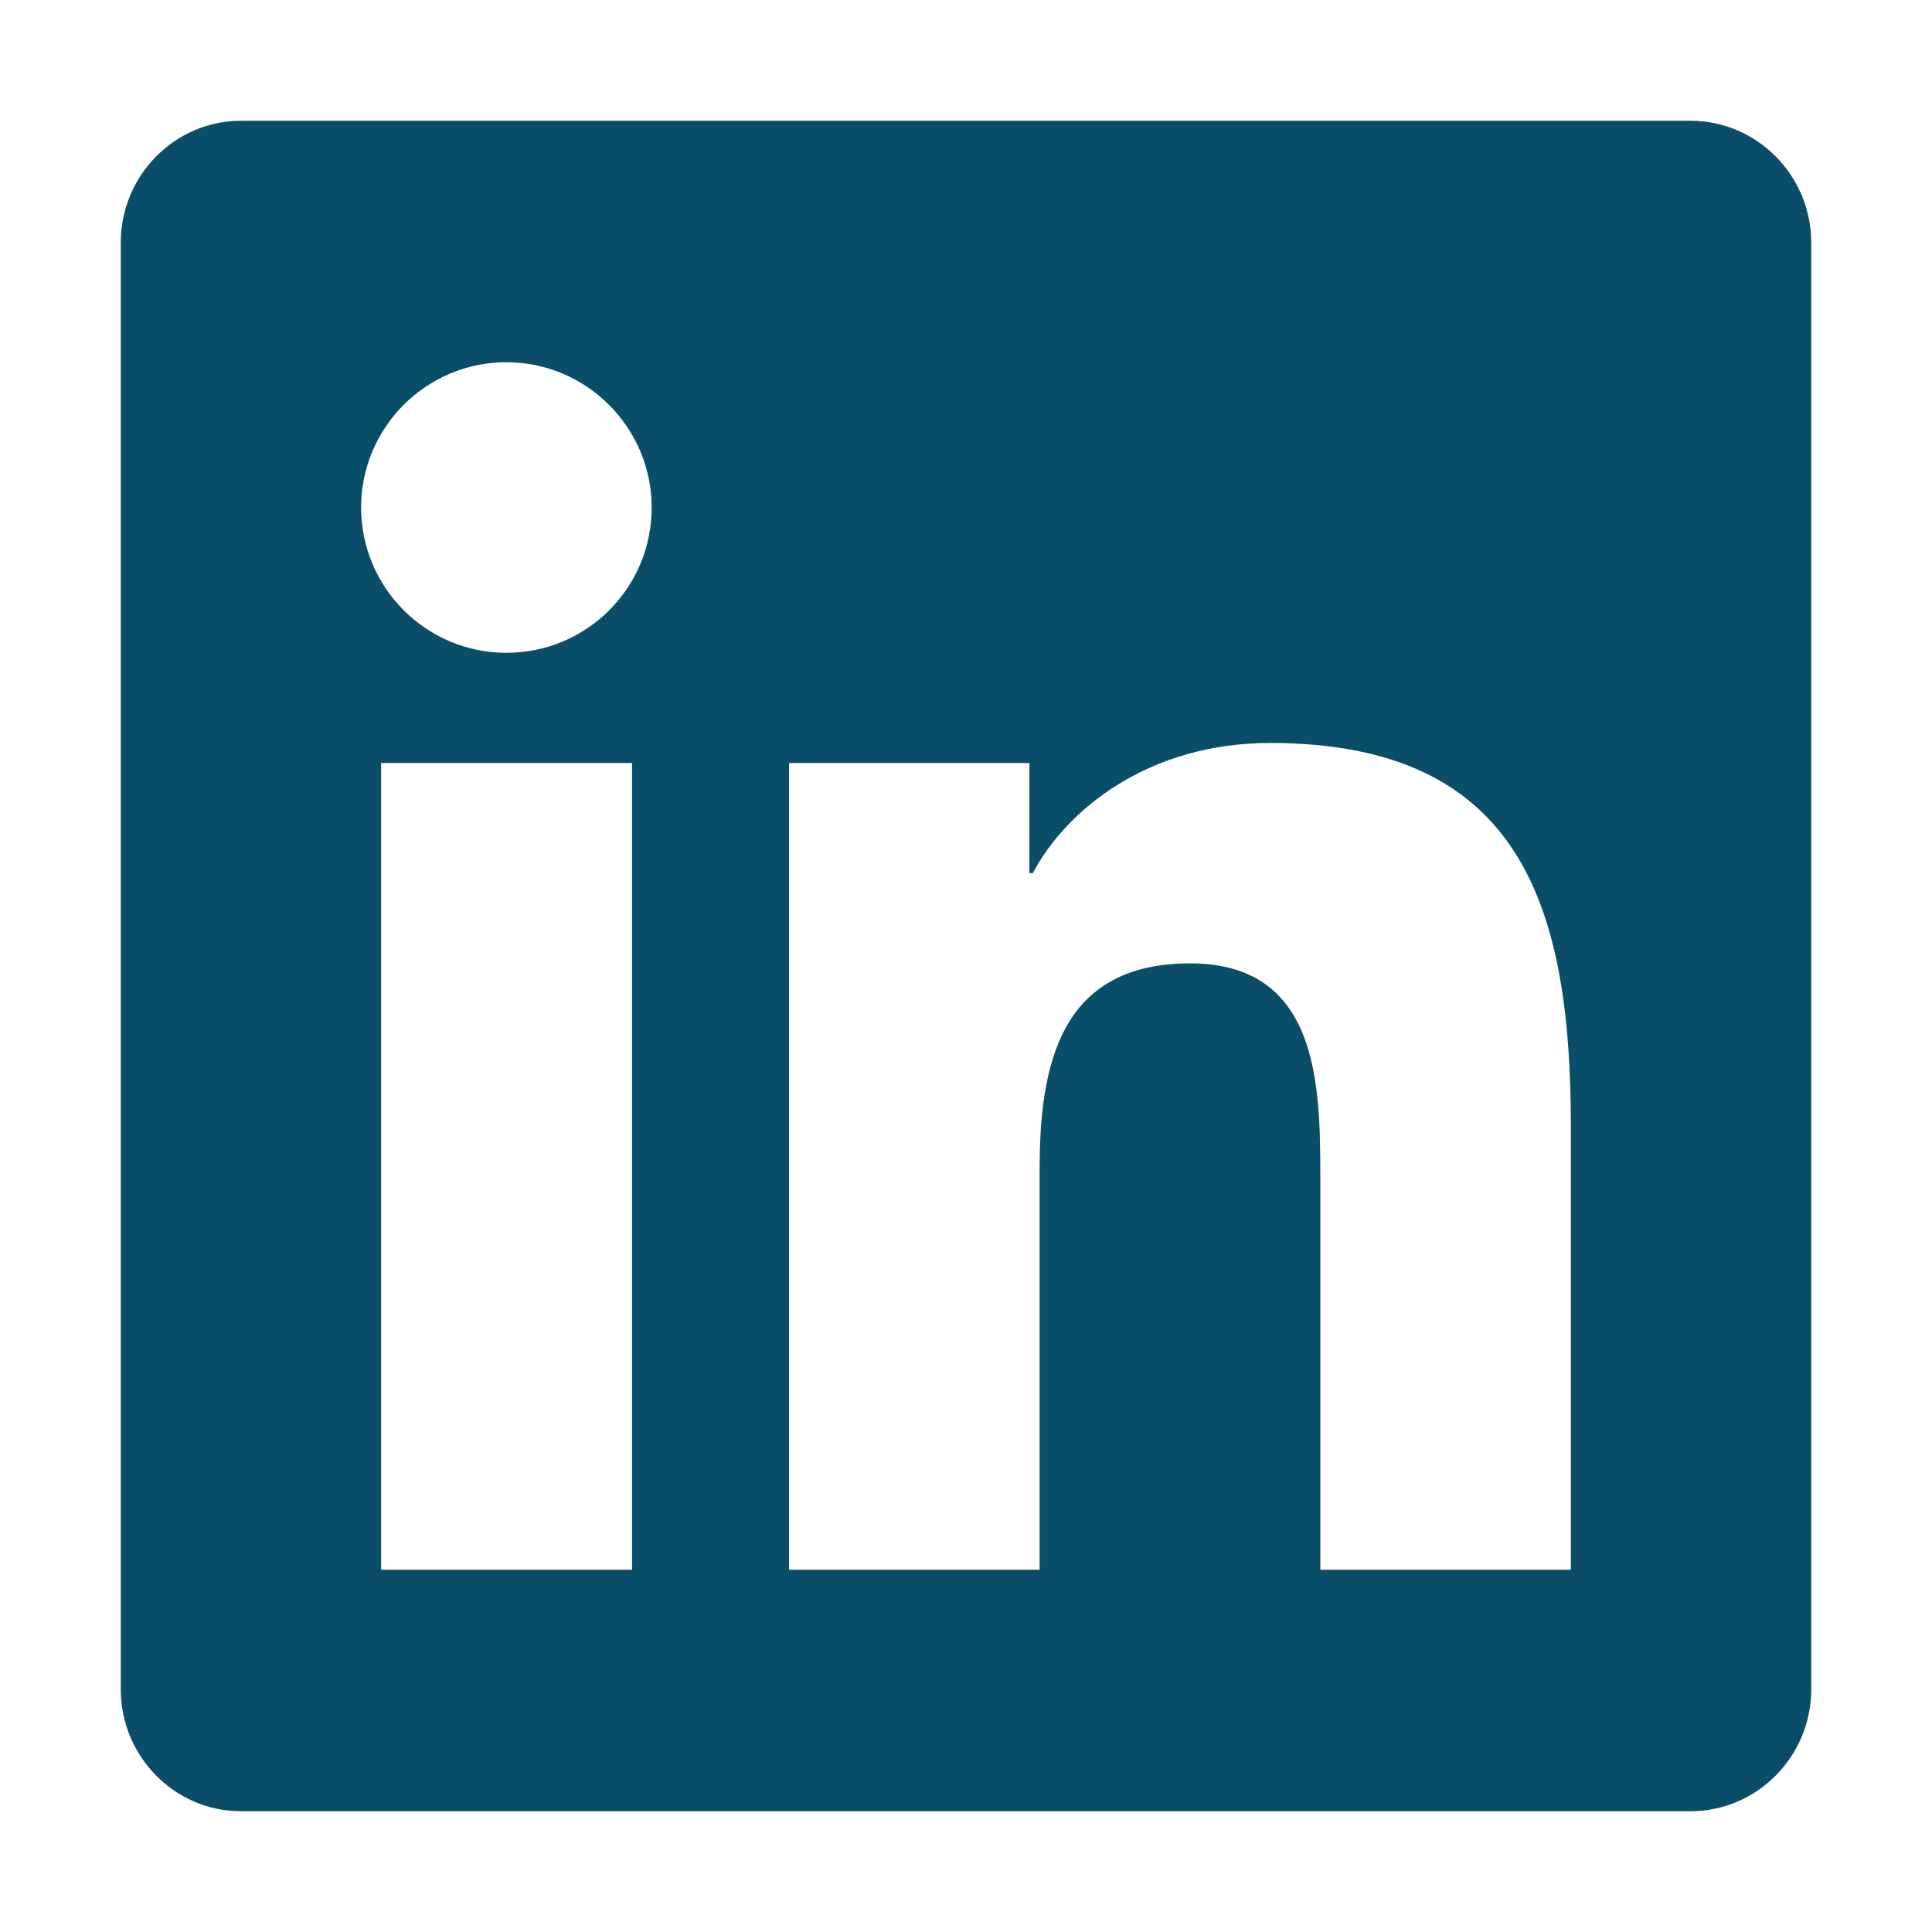<svg width="55" height="55" viewBox="0 0 55 55" fill="none" xmlns="http://www.w3.org/2000/svg">
<path d="M48.125 3.438H6.864C4.974 3.438 3.438 4.995 3.438 6.907V48.093C3.438 50.005 4.974 51.562 6.864 51.562H48.125C50.016 51.562 51.562 50.005 51.562 48.093V6.907C51.562 4.995 50.016 3.438 48.125 3.438ZM17.982 44.688H10.85V21.721H17.993V44.688H17.982ZM14.416 18.584C12.128 18.584 10.28 16.726 10.28 14.448C10.28 12.171 12.128 10.312 14.416 10.312C16.693 10.312 18.552 12.171 18.552 14.448C18.552 16.736 16.704 18.584 14.416 18.584ZM44.72 44.688H37.587V33.516C37.587 30.852 37.533 27.425 33.881 27.425C30.164 27.425 29.595 30.325 29.595 33.322V44.688H22.462V21.721H29.305V24.857H29.401C30.357 23.053 32.688 21.151 36.158 21.151C43.377 21.151 44.72 25.91 44.72 32.098V44.688Z" fill="#0A4D68"/>
</svg>
